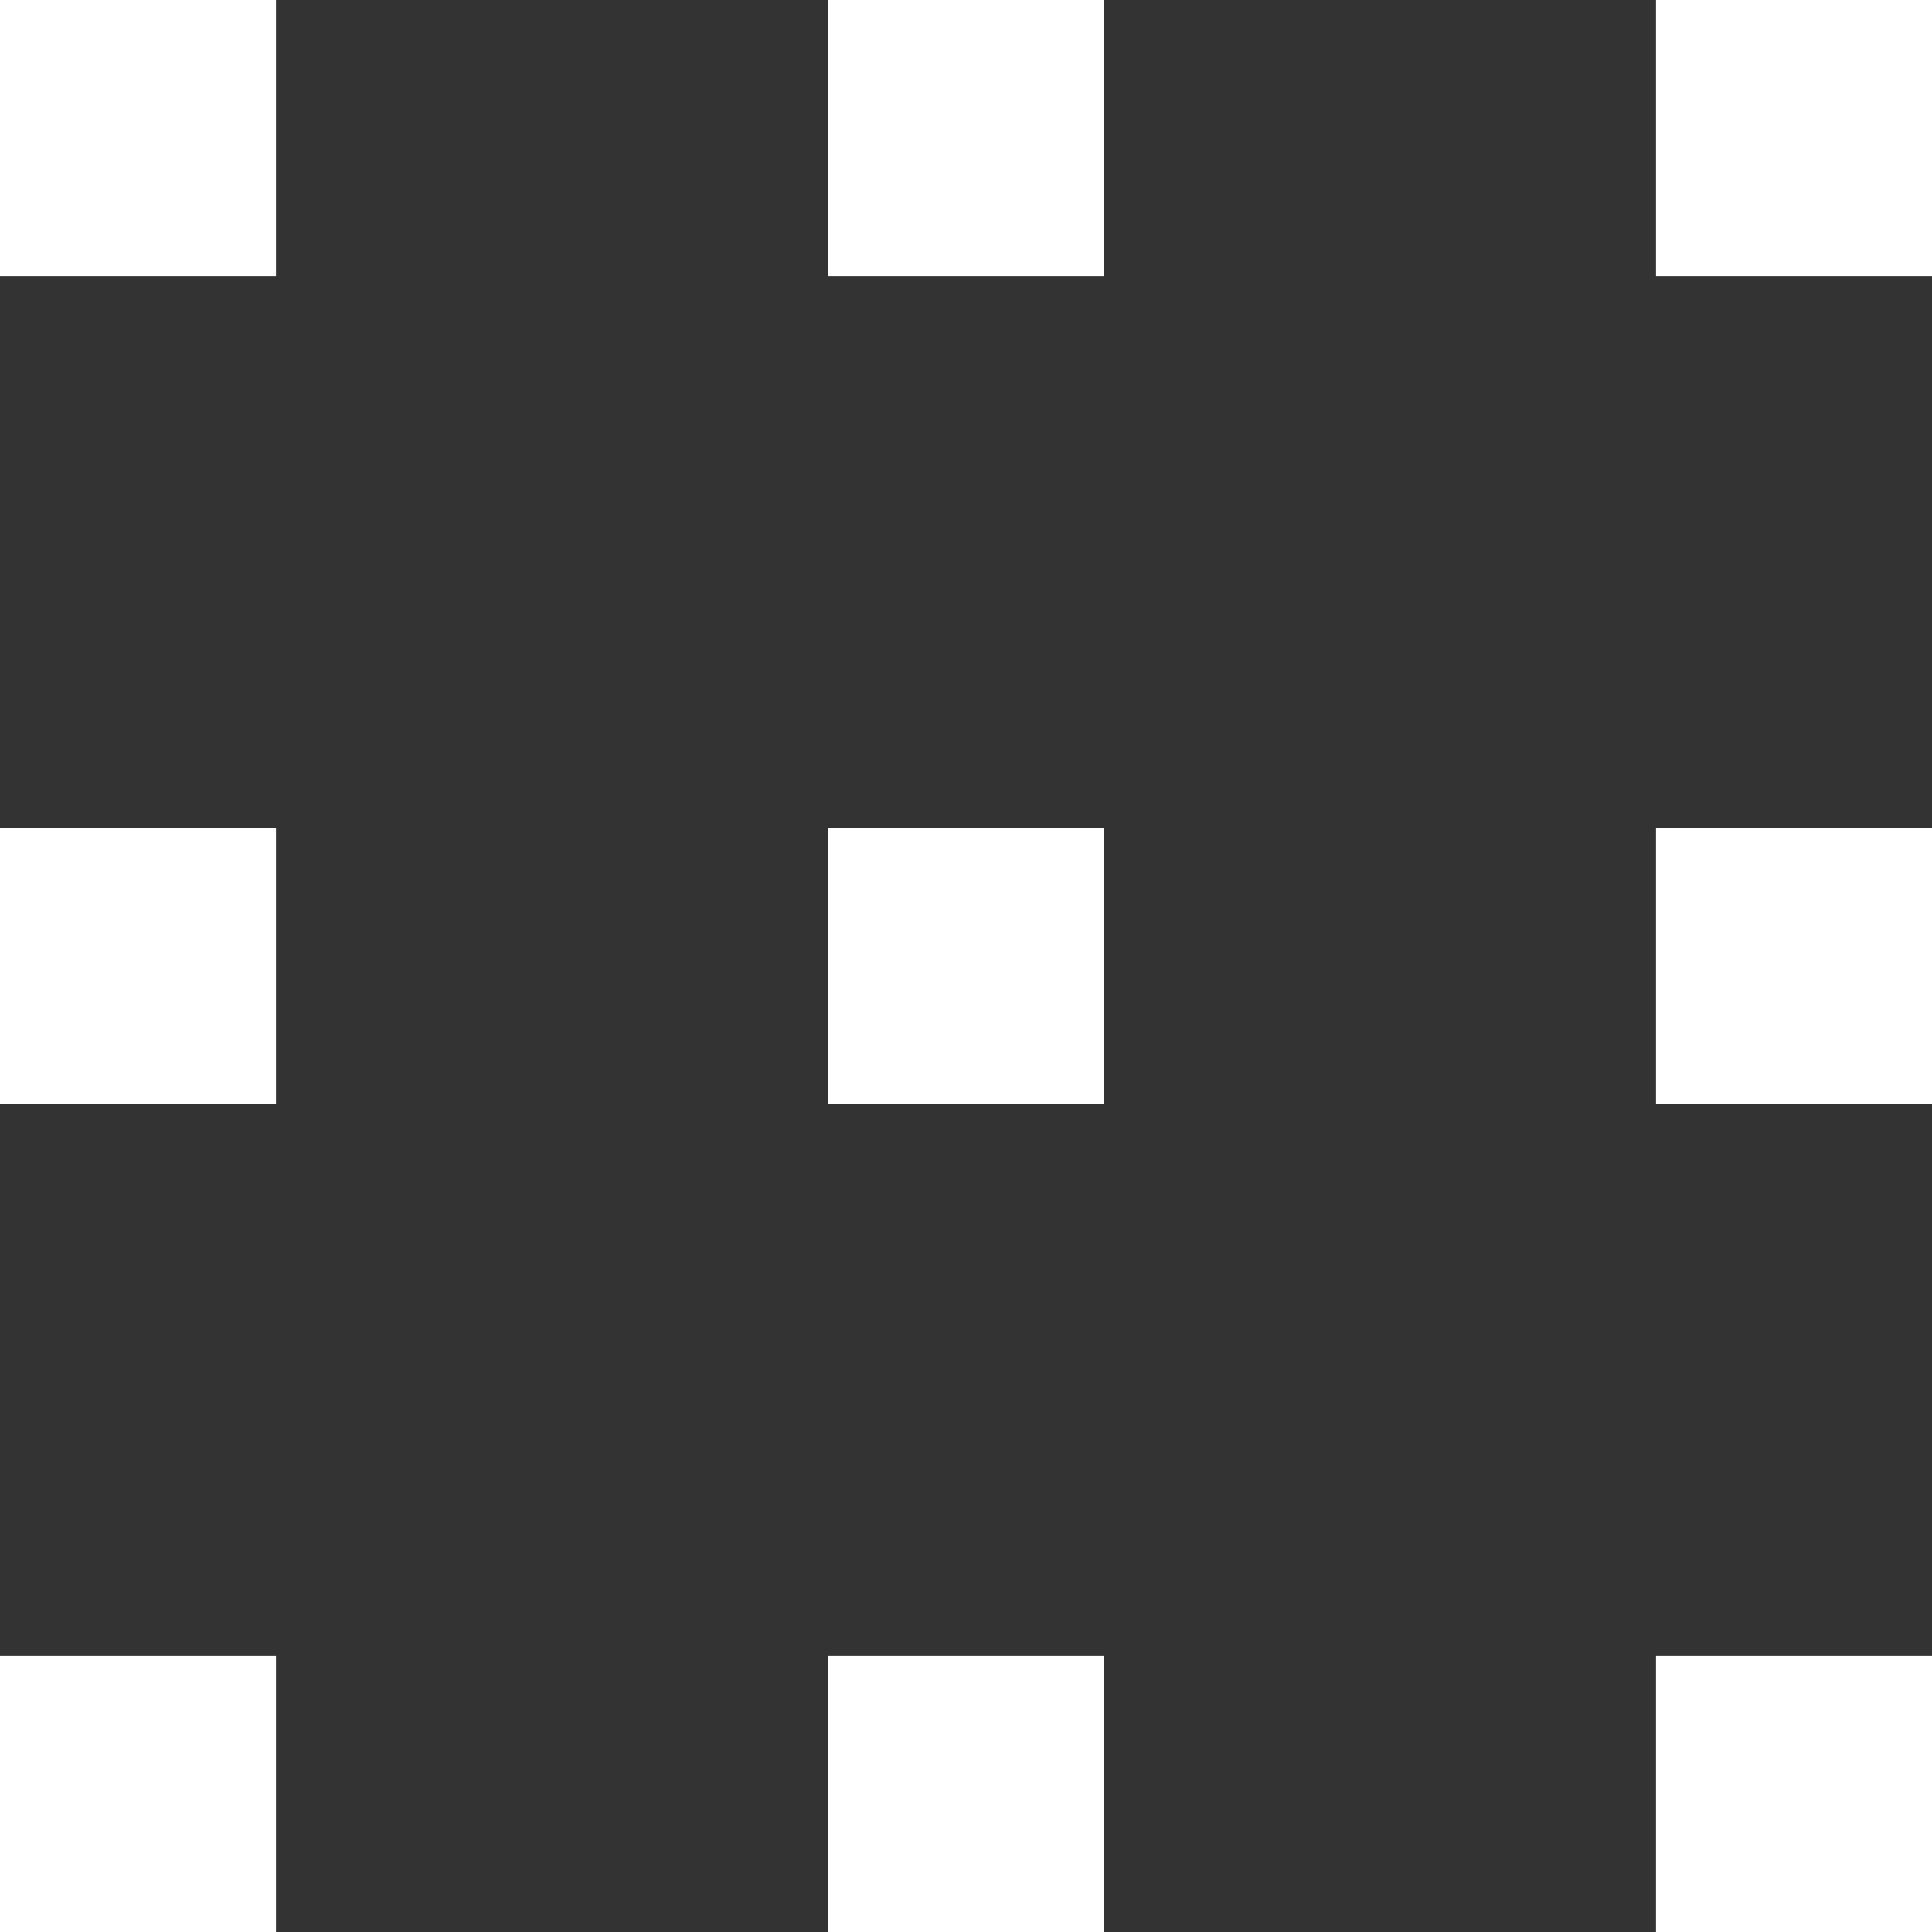 <svg width="20" height="20" viewBox="0 0 20 20" fill="none" xmlns="http://www.w3.org/2000/svg">
<rect x="0" y="0" width="20" height="20" fill="#333333" stroke="none"/>
<rect width="2.857" height="2.857" fill="white"/>
<rect y="8.571" width="2.857" height="2.857" fill="white"/>
<rect y="17.143" width="2.857" height="2.857" fill="white"/>
<rect x="8.572" width="2.857" height="2.857" fill="white"/>
<rect x="8.572" y="8.571" width="2.857" height="2.857" fill="white"/>
<rect x="8.572" y="17.143" width="2.857" height="2.857" fill="white"/>
<rect x="17.143" width="2.857" height="2.857" fill="white"/>
<rect x="17.143" y="8.571" width="2.857" height="2.857" fill="white"/>
<rect x="17.143" y="17.143" width="2.857" height="2.857" fill="white"/>
</svg>
